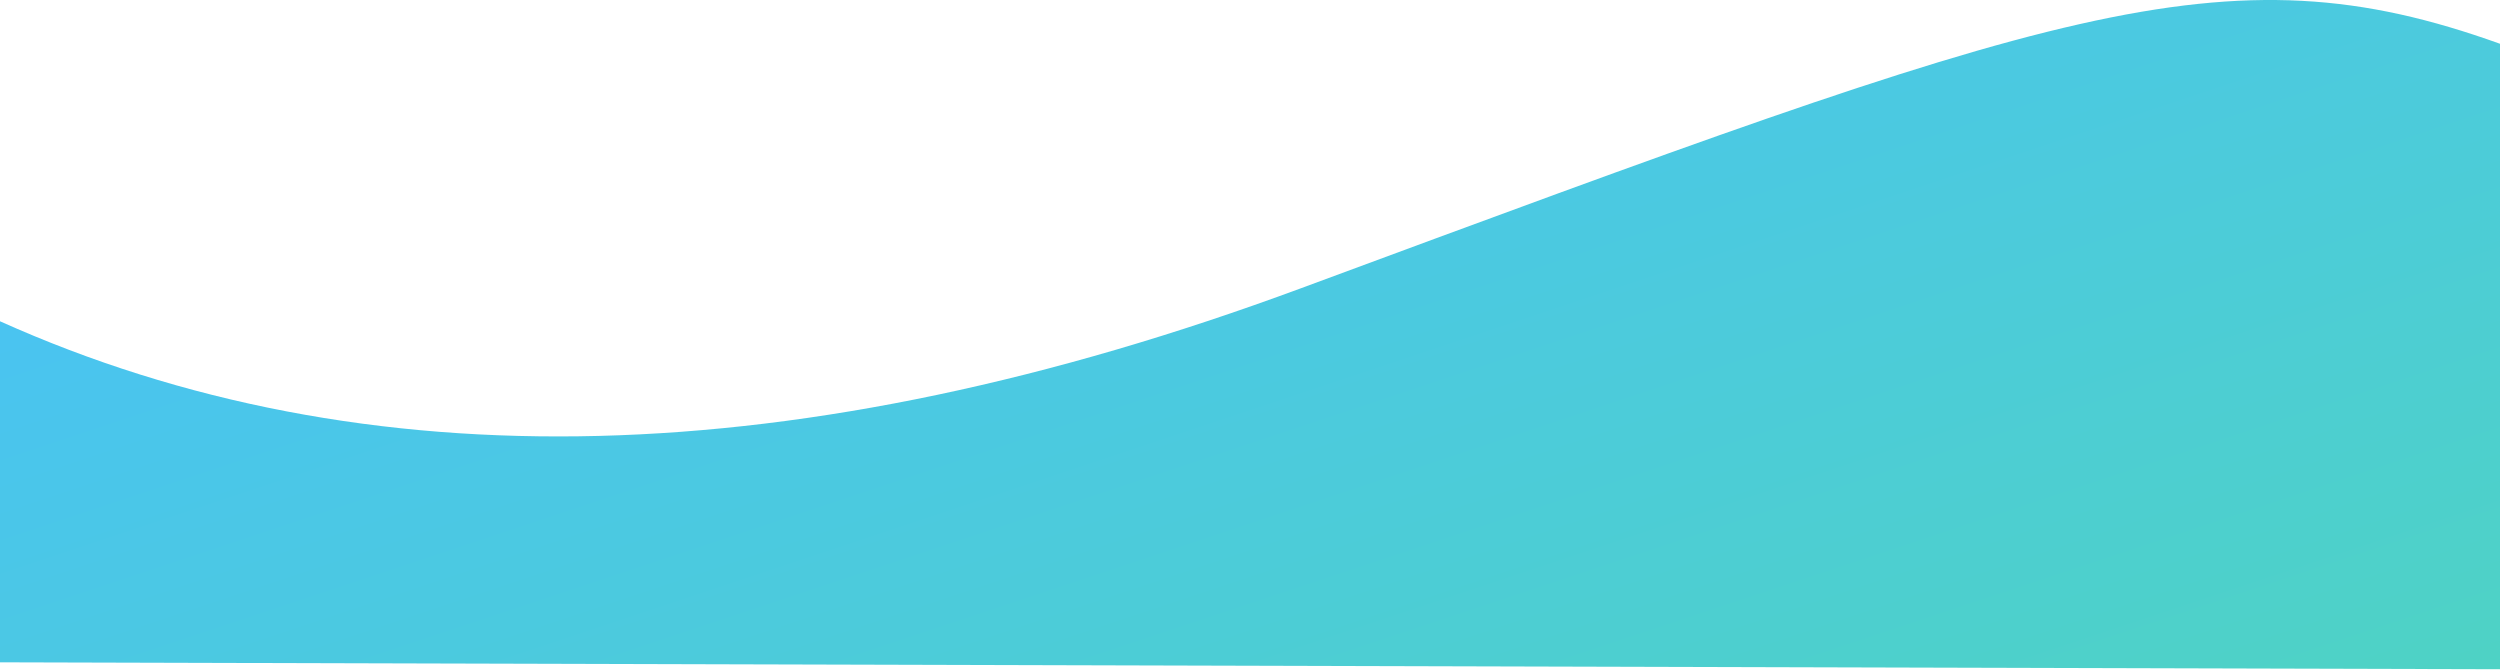 <?xml version="1.0" encoding="UTF-8"?>
<svg width="268px" height="72px" viewBox="0 0 268 72" version="1.1" xmlns="http://www.w3.org/2000/svg" xmlns:xlink="http://www.w3.org/1999/xlink">
    <!-- Generator: Sketch 51.3 (57544) - http://www.bohemiancoding.com/sketch -->
    <title>wave1</title>
    <desc>Created with Sketch.</desc>
    <defs>
        <linearGradient x1="0%" y1="1.72254642e-14%" x2="100%" y2="100%" id="linearGradient-1">
            <stop stop-color="#48BFFF" offset="0%"></stop>
            <stop stop-color="#4ED2C6" offset="90.425%"></stop>
            <stop stop-color="#4FD4C0" offset="100%"></stop>
        </linearGradient>
    </defs>
    <g id="Symbols" stroke="none" stroke-width="1" fill="none" fill-rule="evenodd">
        <g id="Case-Study-Card" transform="translate(0, -234)" fill="url(#linearGradient-1)">
            <path d="M0,268.44 C39.123,286.008 85.615,284.827 139.475,264.897 C220.266,235.001 238.342,228.043 268,238.693 C268,295.654 268,318.004 268,305.742 L0,305 L0,268.44 Z" id="wave1"></path>
        </g>
    </g>
</svg>